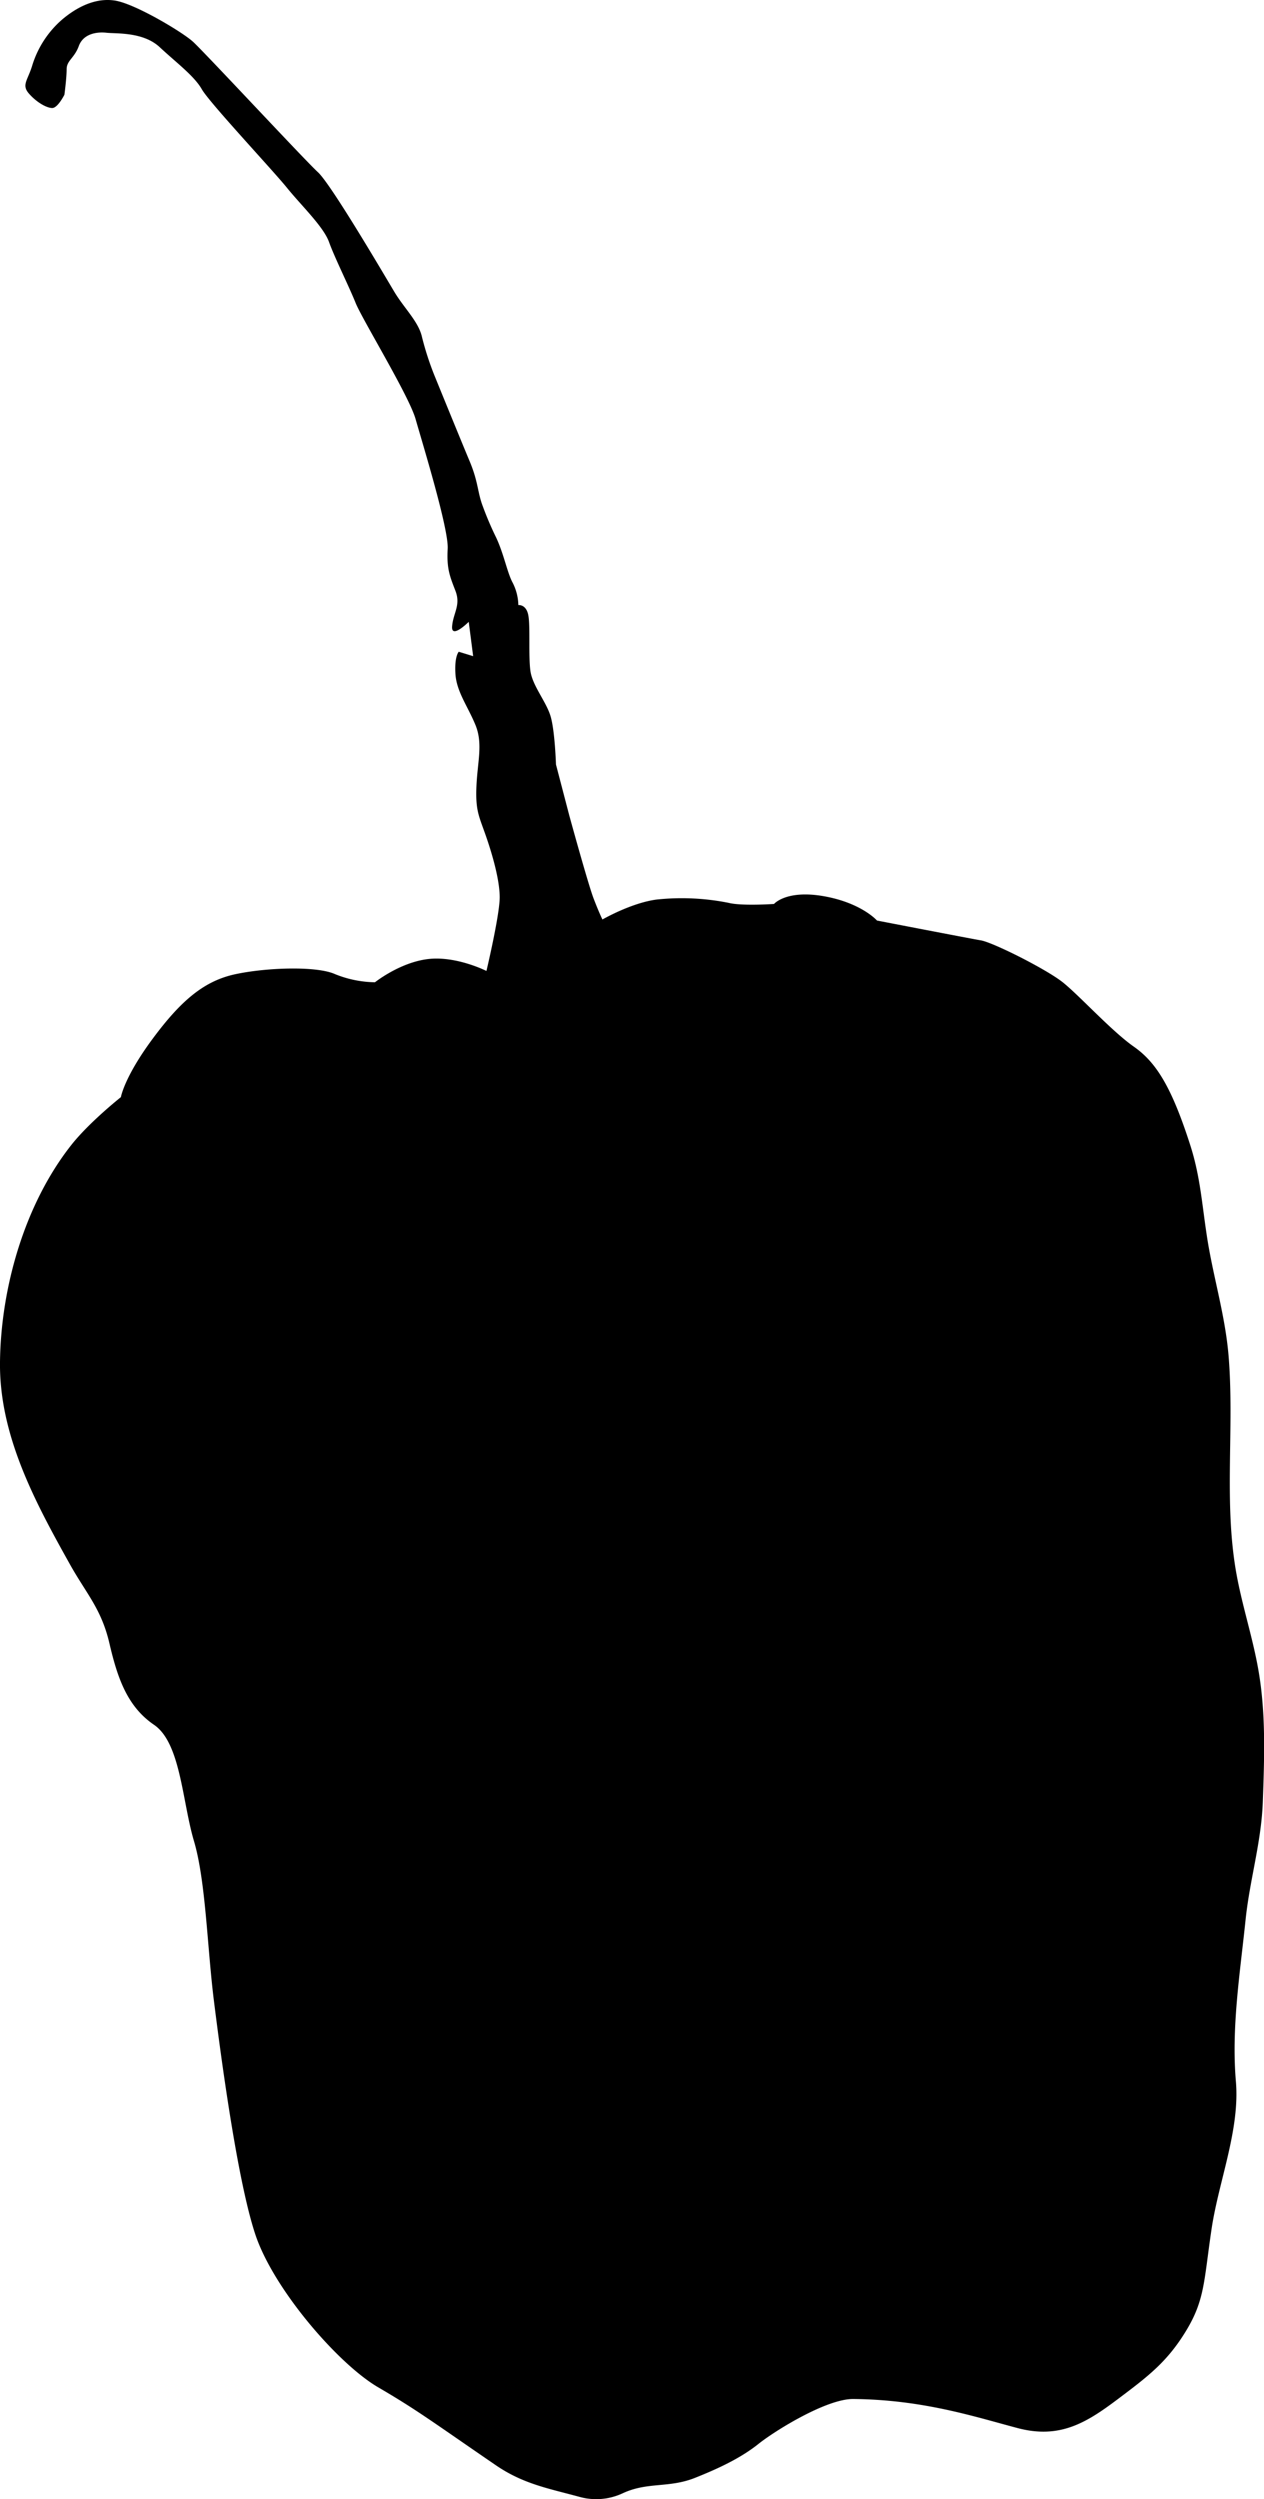 <svg xmlns="http://www.w3.org/2000/svg" viewBox="0 0 311.81 616.56"><g id="圖層_2" data-name="圖層 2"><g id="圖層_1-2" data-name="圖層 1"><path d="M210.48,591.84c-6.6-.05-19.25,7.79-23.35,11.06-4.54,3.64-10.3,6.25-15.67,8.39-6.49,2.59-11.73.94-17.89,3.83A15.43,15.43,0,0,1,143,616c-7.6-2.08-13.85-3.15-20.64-7.79-15.56-10.65-19.25-13.52-29.08-19.26S67.51,564.8,63,551.29s-8.6-44.66-10.24-57.77-2-29.49-4.91-39.32S44.57,430,38,425.52,29,414.05,27,405.45s-5.73-12.29-9.83-19.67C8.59,370.43-.2,354.06,0,336.05c.21-18.38,6.06-38.9,17.53-53.5,4.51-5.73,12.29-11.88,12.29-11.88s.82-4.92,7.79-14.34,12.69-14.34,20.48-16,20.07-2.05,24.58,0a27.26,27.26,0,0,0,9.83,2s6.14-4.91,13.11-5.73S120,239.54,120,239.54s3.27-13.8,3.27-18.17-1.91-10.92-3.55-15.56-2.45-6-2.18-12,1.64-10.38-.27-15-4.65-8.19-4.92-12.56.82-5.46.82-5.46l3.55,1.09-1.09-8.47s-4.37,4.37-4.1,1.09,2.19-5.19.82-8.74-2.19-5.46-1.91-10.37-6.28-26.22-7.92-32S89.36,78.81,87.72,74.72s-5.19-11.2-6.55-15-6.83-9-10.38-13.39-19.12-21-21-24.3-6.28-6.56-10.38-10.38S28.73,8.35,26.27,8.08s-5.73.27-6.83,3.28-3,3.55-3,5.73-.55,6.28-.55,6.28-1.64,3.28-3,3.28S9.07,25.29,7.15,23.1,6.88,19.82,8,16A24.5,24.5,0,0,1,15.35,4.8C18.9,1.8,23.54-.66,28.46.16s16.38,7.65,19.11,10.1S75.16,39.49,78.43,42.49,94.82,67.89,97.28,72s6,7.37,6.83,11.19a73,73,0,0,0,3,9.29s6.56,16.11,8.74,21.3,1.91,7.65,3.28,11.2a79.4,79.4,0,0,0,3.27,7.65c1.92,4.09,2.74,8.73,4.1,11.19a12.75,12.75,0,0,1,1.37,5.46s1.91-.27,2.45,2.46,0,10.38.55,13.93,3.82,7.38,4.92,10.93,1.36,12,1.36,12l3.28,12.56s4.64,16.94,6,20.49,2.18,5.19,2.18,5.19,7.1-4.1,13.38-4.92a58.73,58.73,0,0,1,17.76.82c3.27.82,11.19.27,11.19.27s3-3.55,12.29-1.91,13.11,6,13.11,6S239,231.48,242,232s16.12,7.1,20.21,10.37,12,12,17.48,15.84,9.29,9.84,13.93,24.31c2.41,7.51,2.86,14.18,4,21.75,1.47,10.16,4.59,19.89,5.45,30.2,1.47,17.79-1.21,35.87,1.88,53.45,1.46,8.27,4.17,16.28,5.56,24.56,1.79,10.61,1.38,21.45,1,32.19-.39,10-3.22,19.06-4.25,29-1.39,13.36-3.52,26.59-2.38,39.89,1,11.9-4.25,24.57-6,36.31-1.91,12.84-1.64,17.48-6.28,25.13s-9.29,11.19-16.93,16.93-14.2,9.83-24.58,7.1S227.82,592,210.48,591.84Z"/></g></g></svg>